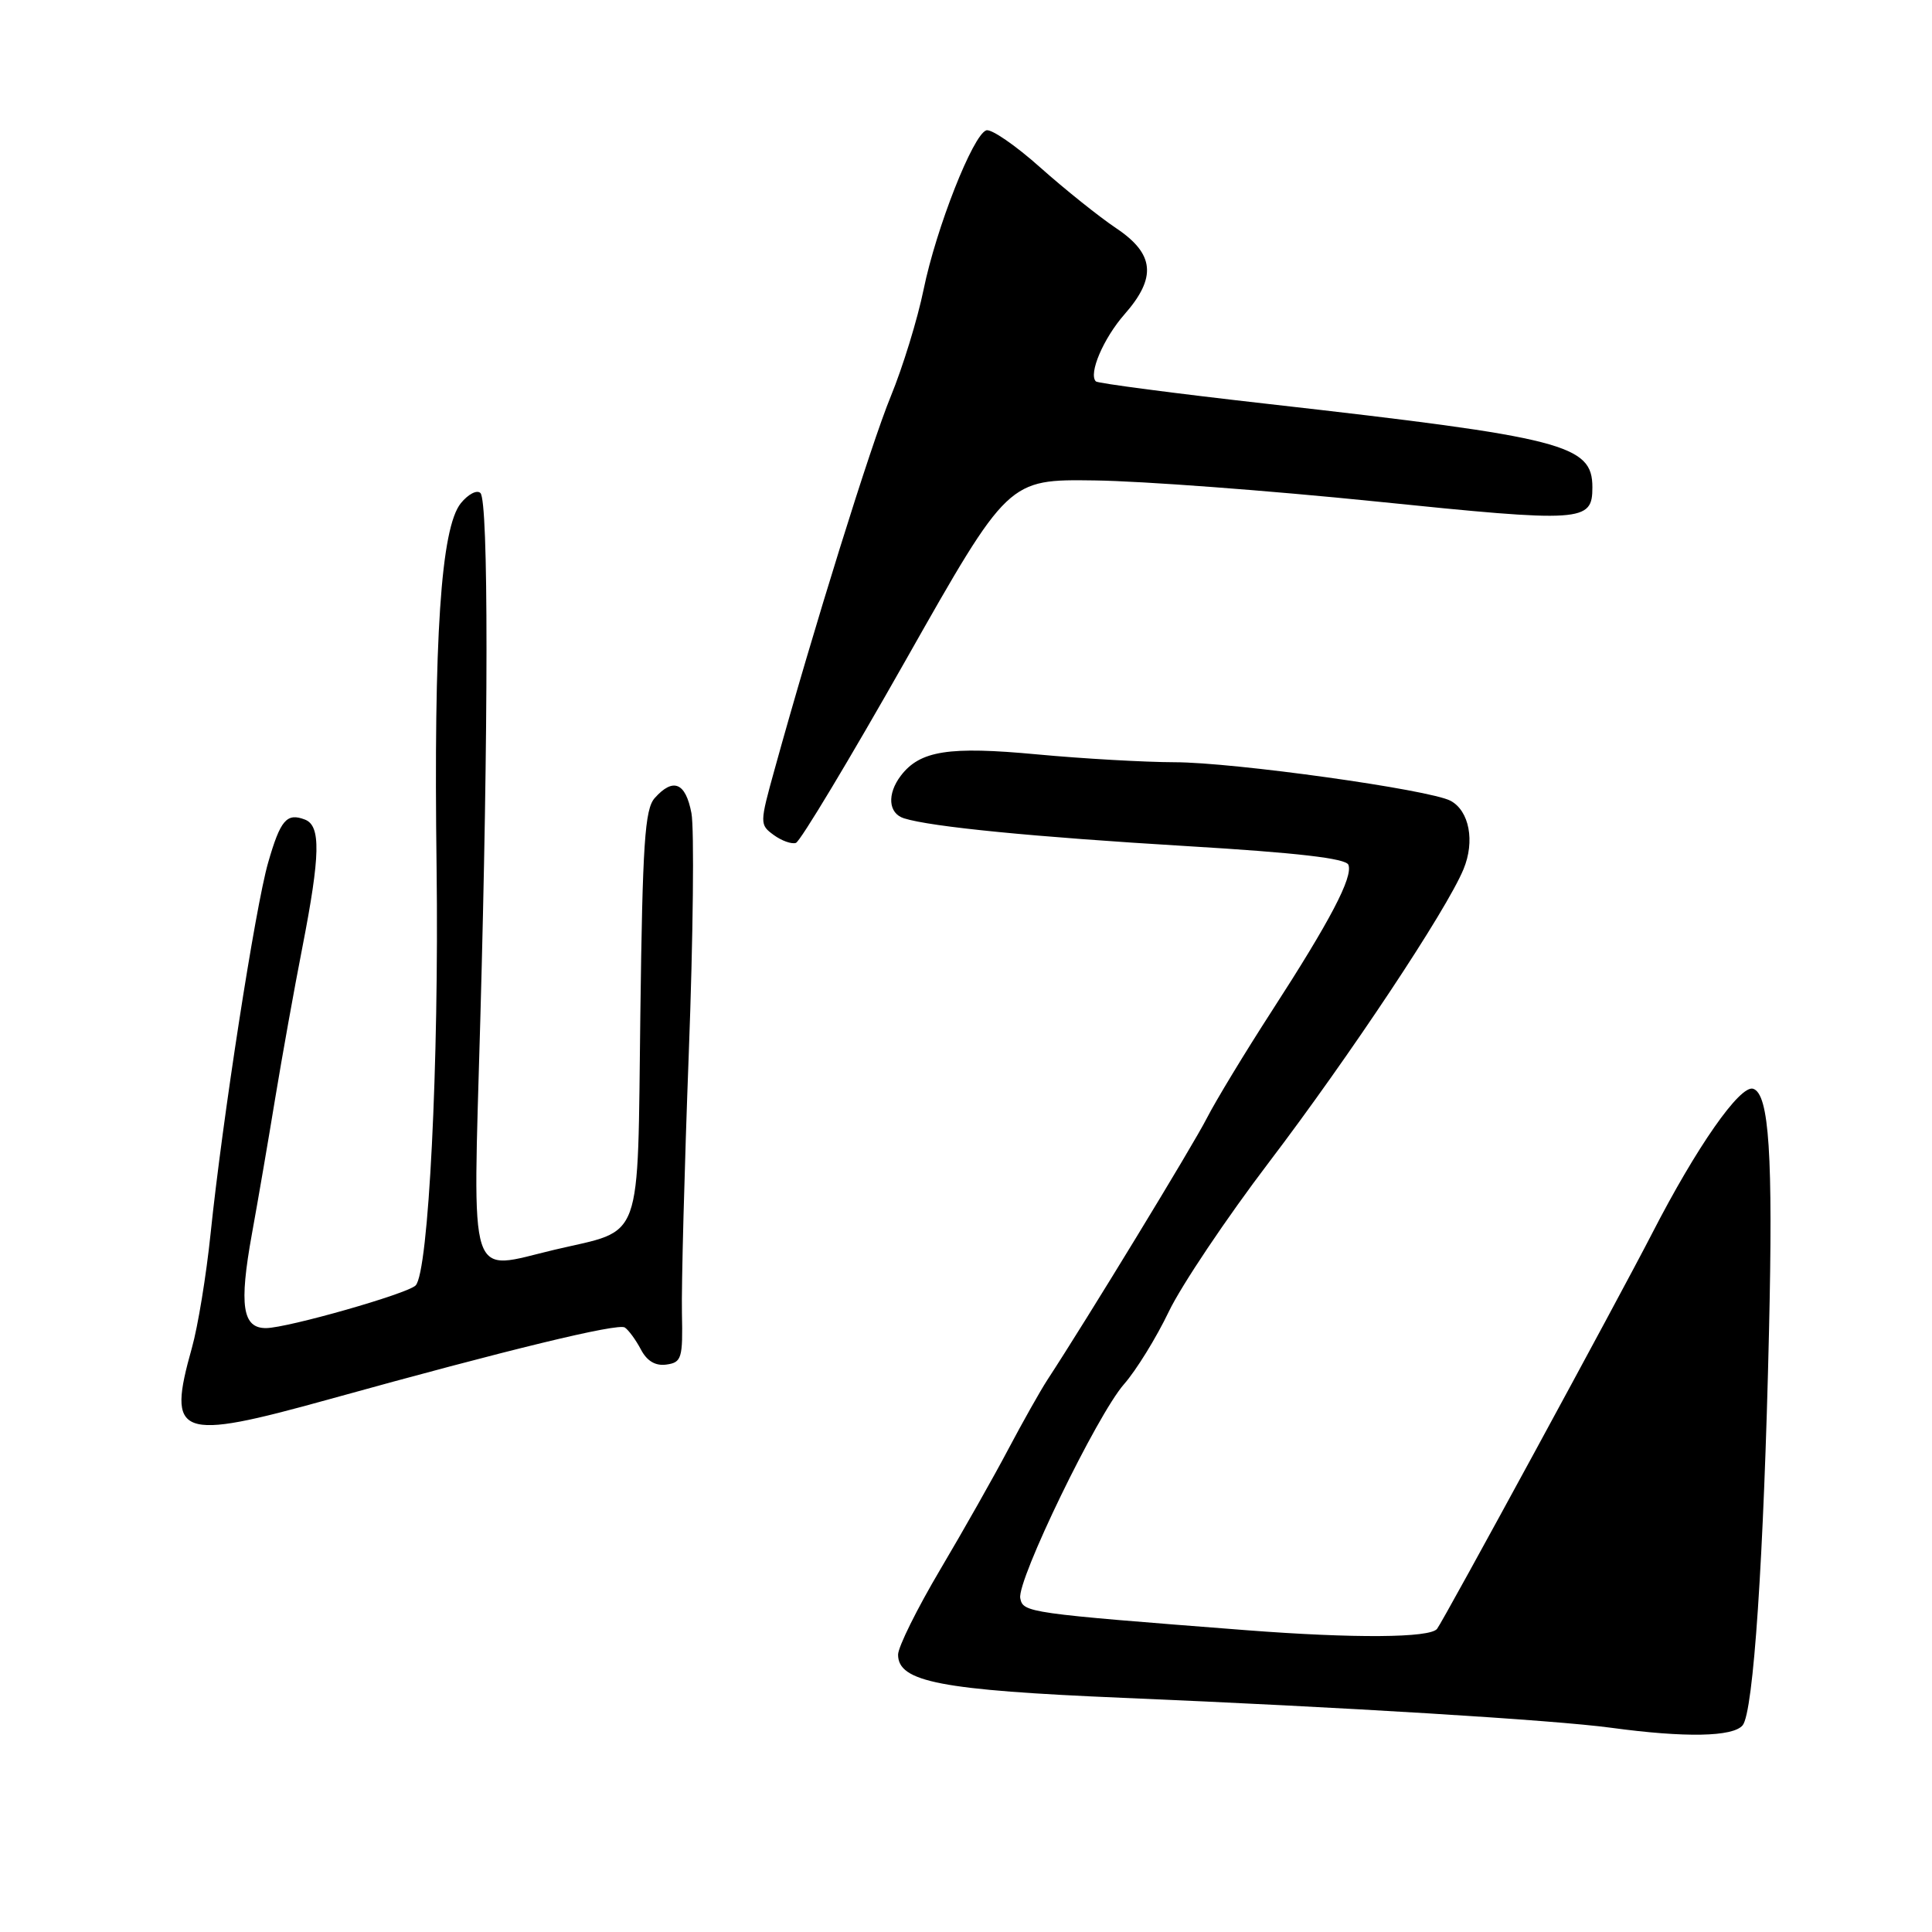 <?xml version="1.0" encoding="UTF-8" standalone="no"?>
<!DOCTYPE svg PUBLIC "-//W3C//DTD SVG 1.1//EN" "http://www.w3.org/Graphics/SVG/1.1/DTD/svg11.dtd" >
<svg xmlns="http://www.w3.org/2000/svg" xmlns:xlink="http://www.w3.org/1999/xlink" version="1.1" viewBox="0 0 256 256">
 <g >
 <path fill="currentColor"
d=" M 230.91 228.61 C 232.34 226.88 233.71 206.56 234.40 176.50 C 234.95 153.02 234.42 144.97 232.31 144.27 C 230.58 143.70 224.80 151.97 218.88 163.50 C 214.57 171.88 191.25 214.78 190.42 215.83 C 189.49 217.04 179.46 217.11 165.15 216.01 C 136.11 213.76 135.56 213.68 135.19 211.77 C 134.74 209.40 145.36 187.49 148.94 183.41 C 150.54 181.59 153.21 177.27 154.87 173.80 C 156.53 170.34 162.50 161.43 168.15 154.00 C 178.83 139.95 191.67 120.62 193.92 115.18 C 195.46 111.48 194.69 107.44 192.21 106.11 C 189.44 104.63 163.48 101.00 155.61 101.00 C 151.70 100.99 143.52 100.53 137.42 99.96 C 125.71 98.86 121.90 99.46 119.36 102.79 C 117.52 105.22 117.70 107.77 119.78 108.43 C 123.35 109.56 136.99 110.90 157.35 112.12 C 171.86 112.99 178.35 113.74 178.67 114.59 C 179.30 116.21 176.27 121.99 168.50 134.00 C 164.97 139.46 161.11 145.83 159.92 148.15 C 158.08 151.77 144.03 174.82 138.77 182.86 C 137.83 184.31 135.51 188.43 133.62 192.00 C 131.74 195.57 127.68 202.75 124.60 207.95 C 121.52 213.15 119.00 218.23 119.00 219.25 C 119.00 222.86 124.64 223.95 148.72 224.97 C 178.17 226.21 205.92 227.91 213.50 228.94 C 223.31 230.27 229.63 230.15 230.91 228.61 Z  M 43.58 185.42 C 67.40 178.81 81.87 175.30 82.79 175.90 C 83.29 176.23 84.25 177.54 84.92 178.81 C 85.73 180.36 86.86 181.02 88.32 180.81 C 90.32 180.53 90.49 179.97 90.36 174.00 C 90.28 170.43 90.69 154.90 91.27 139.50 C 91.85 124.10 92.00 109.81 91.62 107.75 C 90.85 103.68 89.20 103.00 86.75 105.75 C 85.44 107.22 85.14 111.79 84.85 134.33 C 84.45 165.29 85.35 162.80 73.51 165.59 C 61.84 168.35 62.65 170.85 63.64 135.24 C 64.73 96.20 64.74 66.40 63.66 65.33 C 63.20 64.87 62.04 65.48 61.07 66.67 C 58.42 69.93 57.45 84.54 57.85 115.00 C 58.18 140.79 56.79 168.61 55.07 170.33 C 53.96 171.44 38.16 175.94 35.27 175.98 C 32.12 176.01 31.66 172.99 33.38 163.50 C 34.18 159.10 35.57 151.00 36.47 145.50 C 37.38 140.00 38.99 131.00 40.07 125.50 C 42.45 113.28 42.53 109.42 40.41 108.60 C 37.99 107.67 37.16 108.64 35.53 114.30 C 33.84 120.15 29.47 148.32 27.90 163.50 C 27.33 169.00 26.22 175.79 25.43 178.59 C 22.10 190.45 23.52 190.98 43.58 185.42 Z  M 120.04 87.43 C 133.59 63.50 133.59 63.50 145.04 63.66 C 151.34 63.74 168.13 65.00 182.34 66.45 C 209.79 69.26 211.00 69.18 211.00 64.57 C 211.00 58.92 207.30 57.97 168.08 53.53 C 155.75 52.14 145.46 50.79 145.21 50.54 C 144.20 49.53 146.21 44.83 149.01 41.64 C 153.29 36.77 152.98 33.64 147.90 30.24 C 145.65 28.73 141.12 25.11 137.84 22.19 C 134.56 19.26 131.34 17.05 130.69 17.27 C 128.92 17.85 124.05 30.23 122.38 38.37 C 121.58 42.29 119.62 48.65 118.04 52.50 C 115.41 58.88 107.76 83.42 102.66 101.87 C 100.65 109.11 100.65 109.27 102.52 110.64 C 103.56 111.40 104.89 111.88 105.46 111.69 C 106.03 111.51 112.59 100.59 120.04 87.43 Z "/>
</g>
</svg>